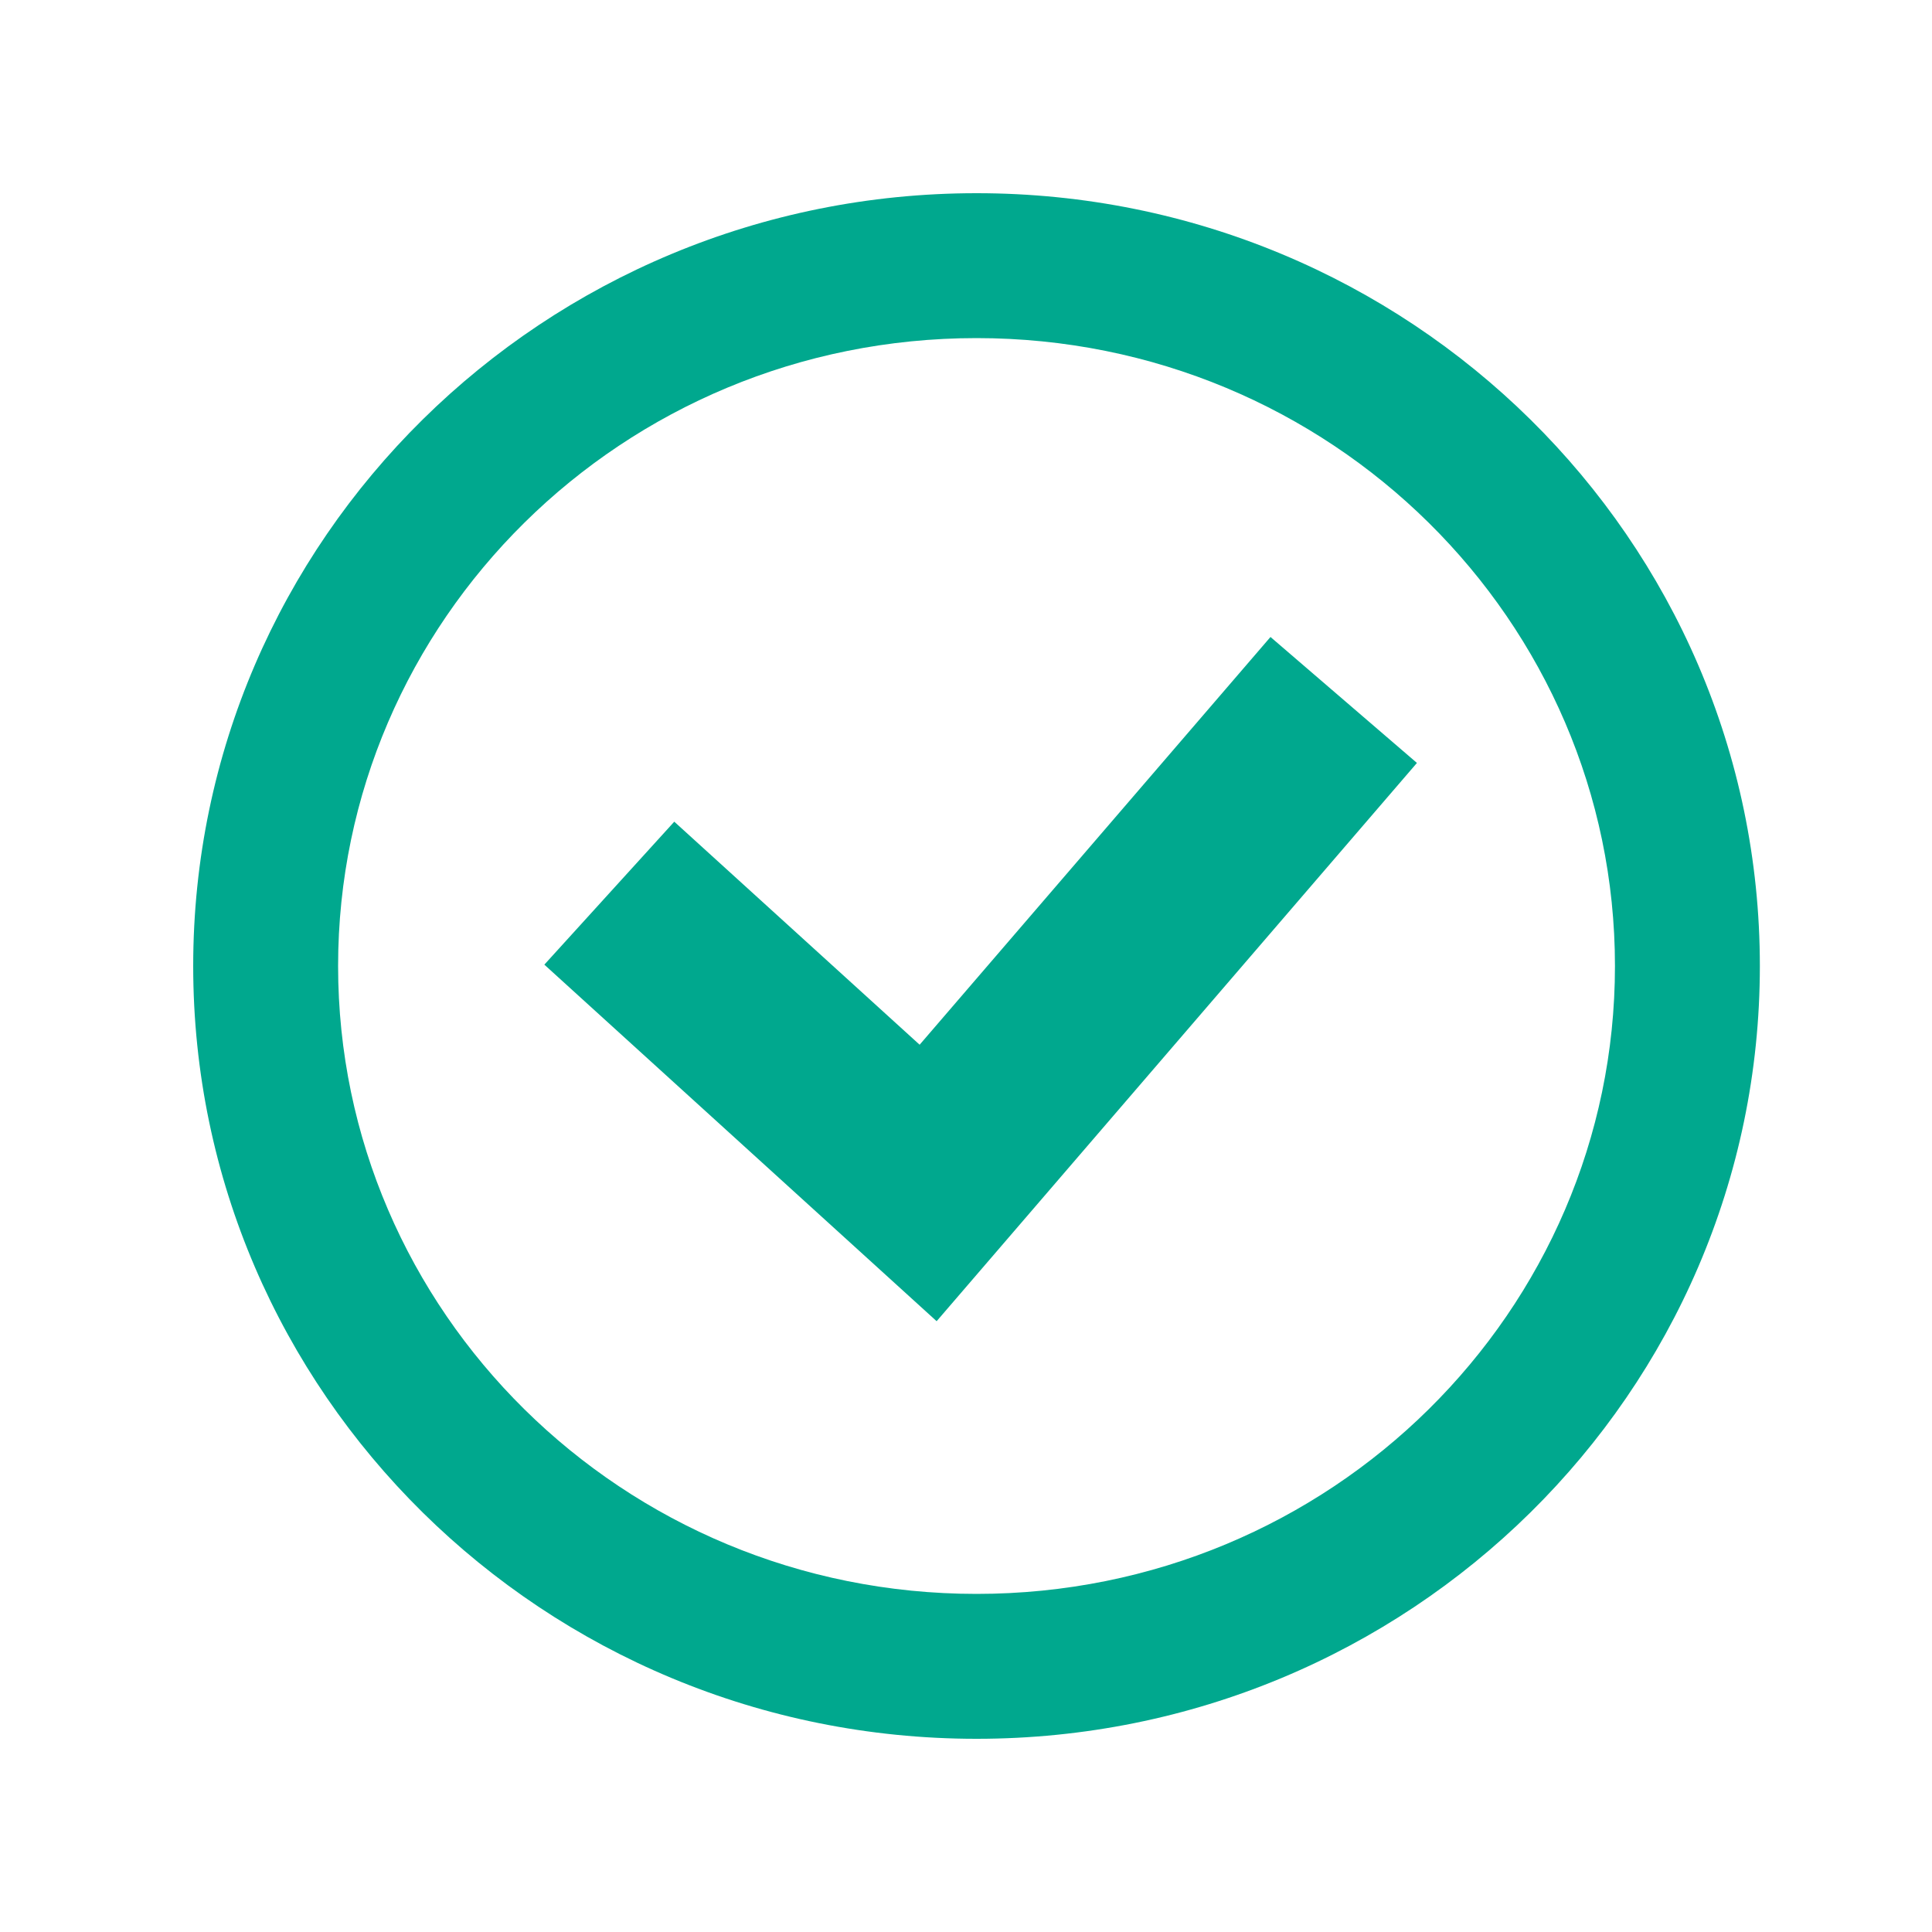 <svg width="20" height="20" viewBox="0 0 20 20" fill="none" xmlns="http://www.w3.org/2000/svg">
<path fill-rule="evenodd" clip-rule="evenodd" d="M10.109 16.5C13.778 16.5 16.718 13.571 16.718 10C16.718 6.429 13.778 3.5 10.109 3.5C6.44 3.5 3.5 6.429 3.5 10C3.5 13.571 6.44 16.5 10.109 16.5ZM10.109 18C14.588 18 18.218 14.418 18.218 10C18.218 5.582 14.588 2 10.109 2C5.631 2 2 5.582 2 10C2 14.418 5.631 18 10.109 18Z" fill="#00A88E"/>
<path fill-rule="evenodd" clip-rule="evenodd" d="M14.668 7.898L9.696 13.677L5.635 9.986L6.98 8.506L9.52 10.815L13.152 6.594L14.668 7.898Z" fill="#00A88E"/>
</svg>
